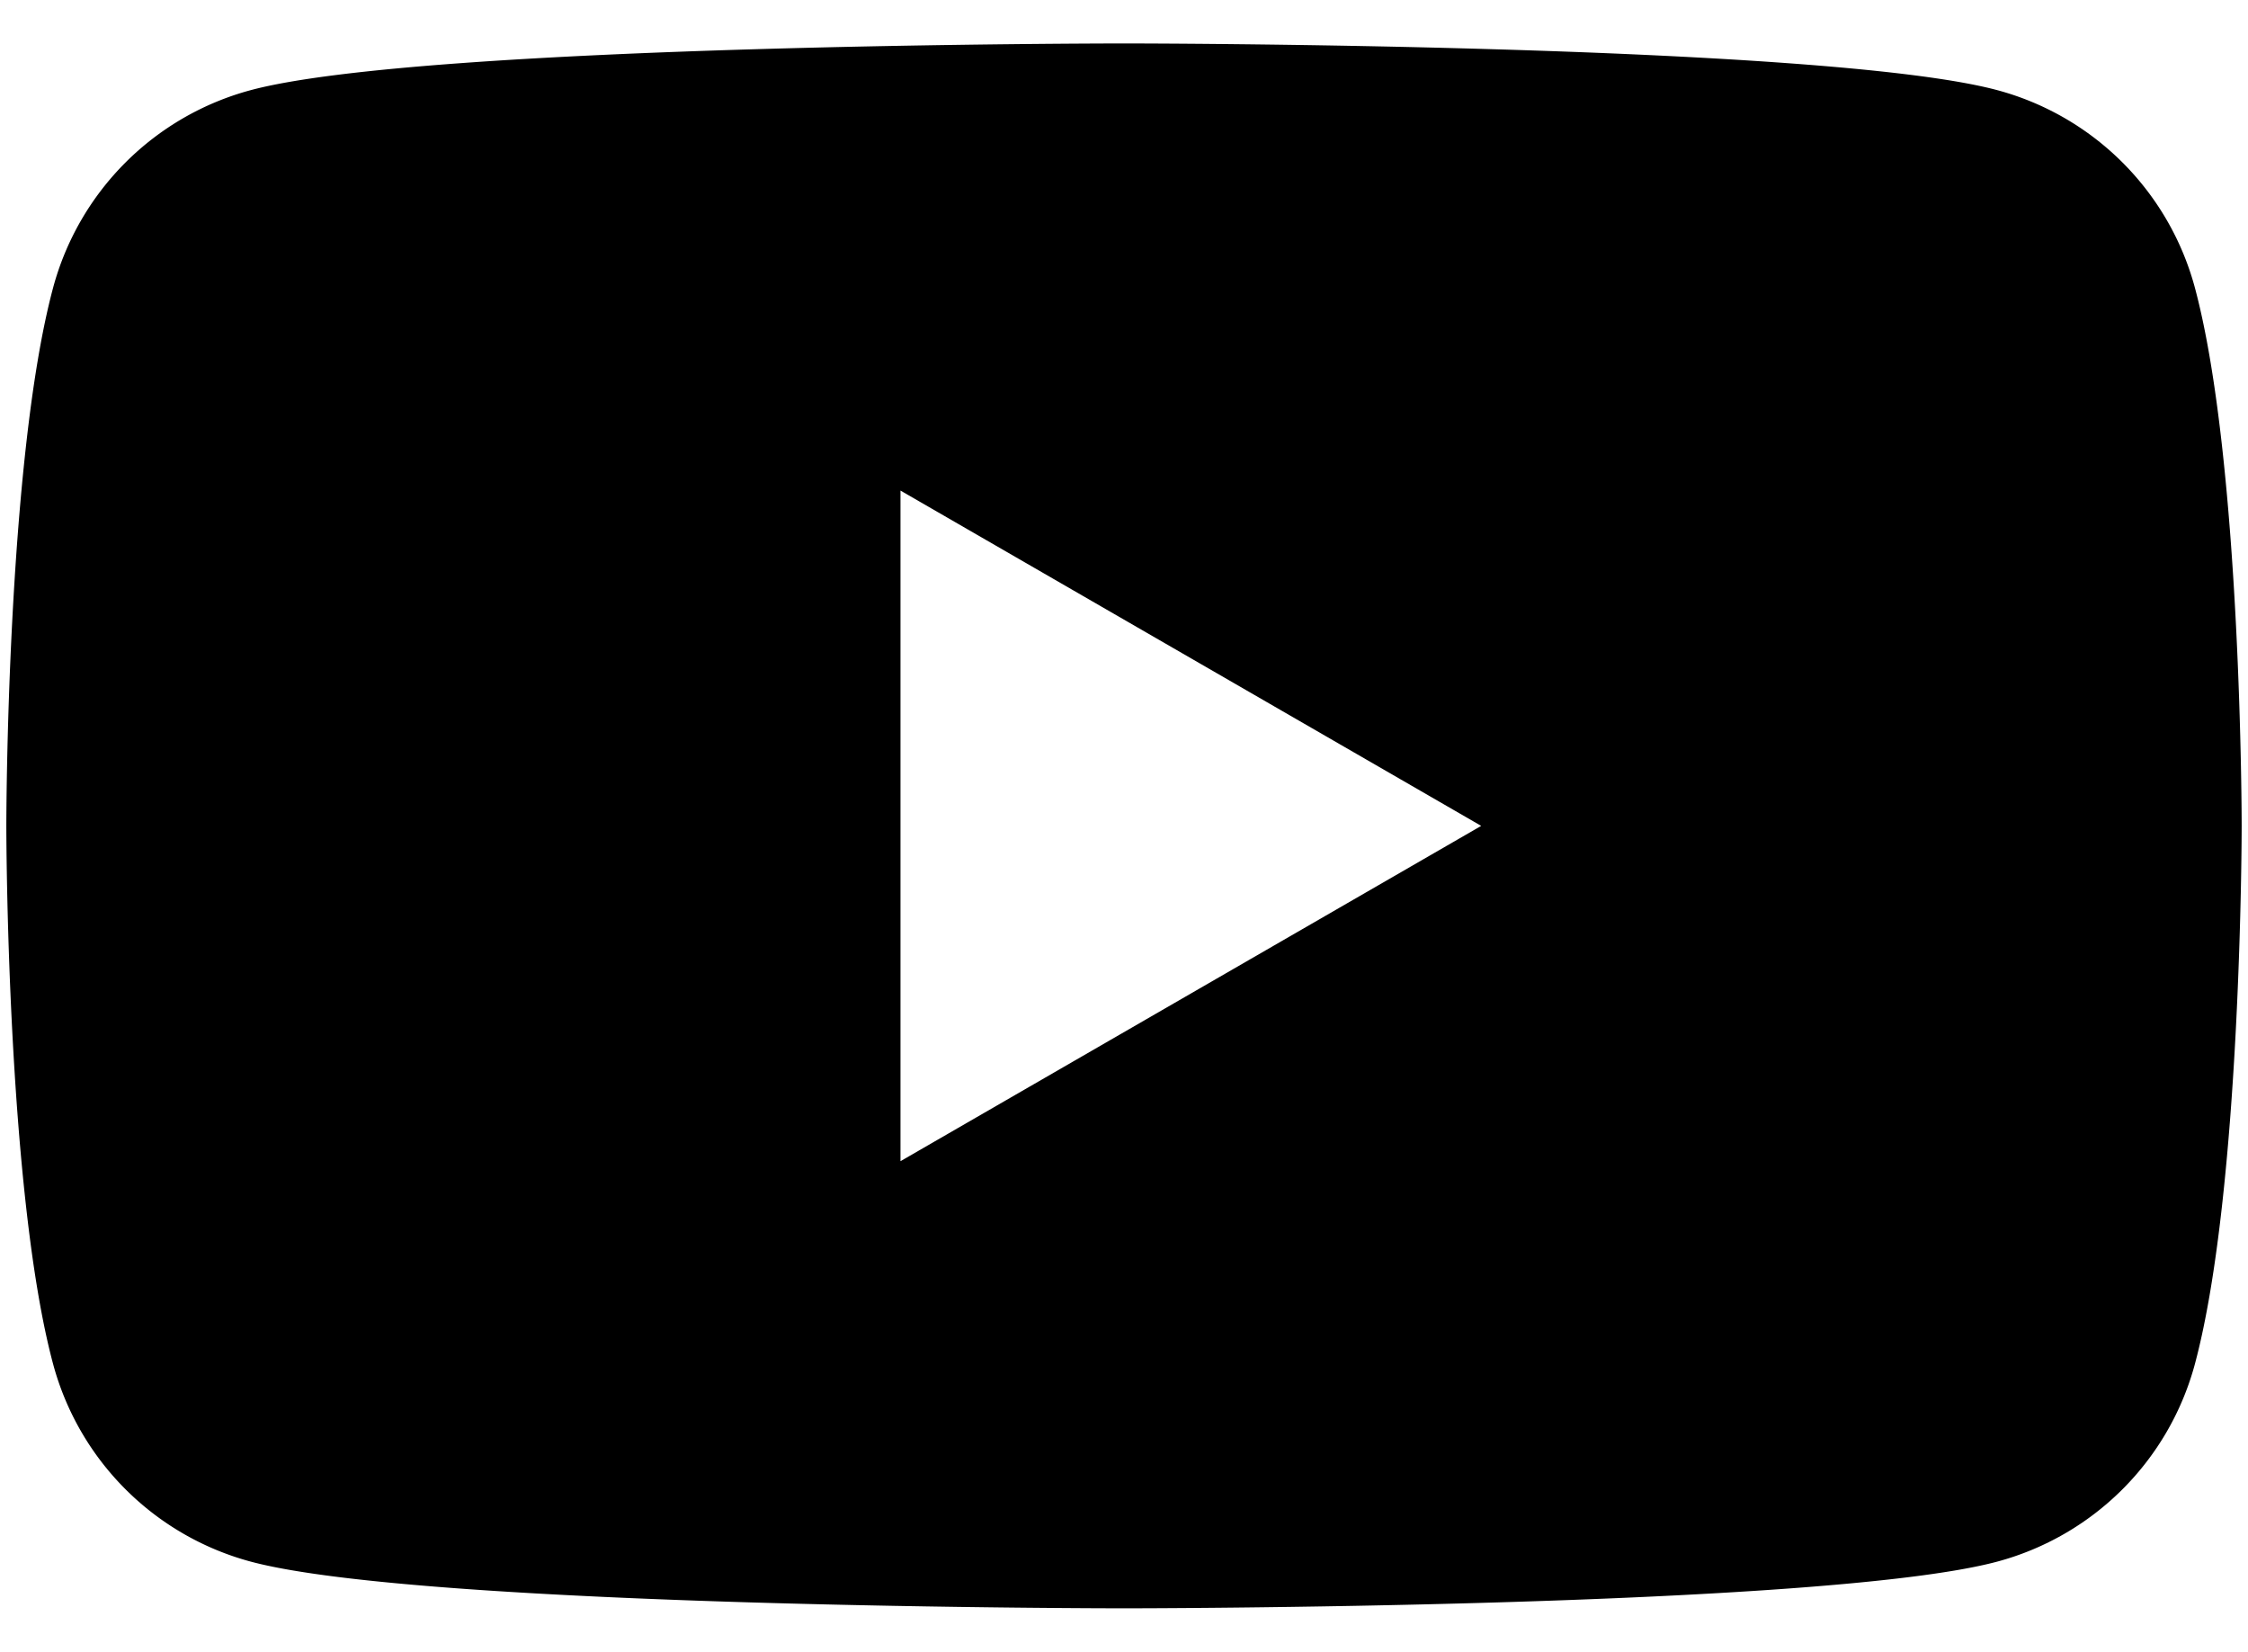 <svg xmlns="http://www.w3.org/2000/svg" viewBox="0 0 49 36"><path d="M47.843,6.273a6.1,6.1,0,0,0-4.307-4.308C39.736.947,24.5.947,24.5.947S9.264.947,5.464,1.965A6.1,6.1,0,0,0,1.157,6.273C.138,10.072.138,18,.138,18s0,7.928,1.019,11.727a6.1,6.1,0,0,0,4.307,4.308c3.8,1.018,19.036,1.018,19.036,1.018s15.236,0,19.036-1.018a6.1,6.1,0,0,0,4.307-4.308C48.862,25.928,48.862,18,48.862,18S48.862,10.072,47.843,6.273ZM19.628,25.308V10.692L32.286,18Z" fill="#000"/></svg>
